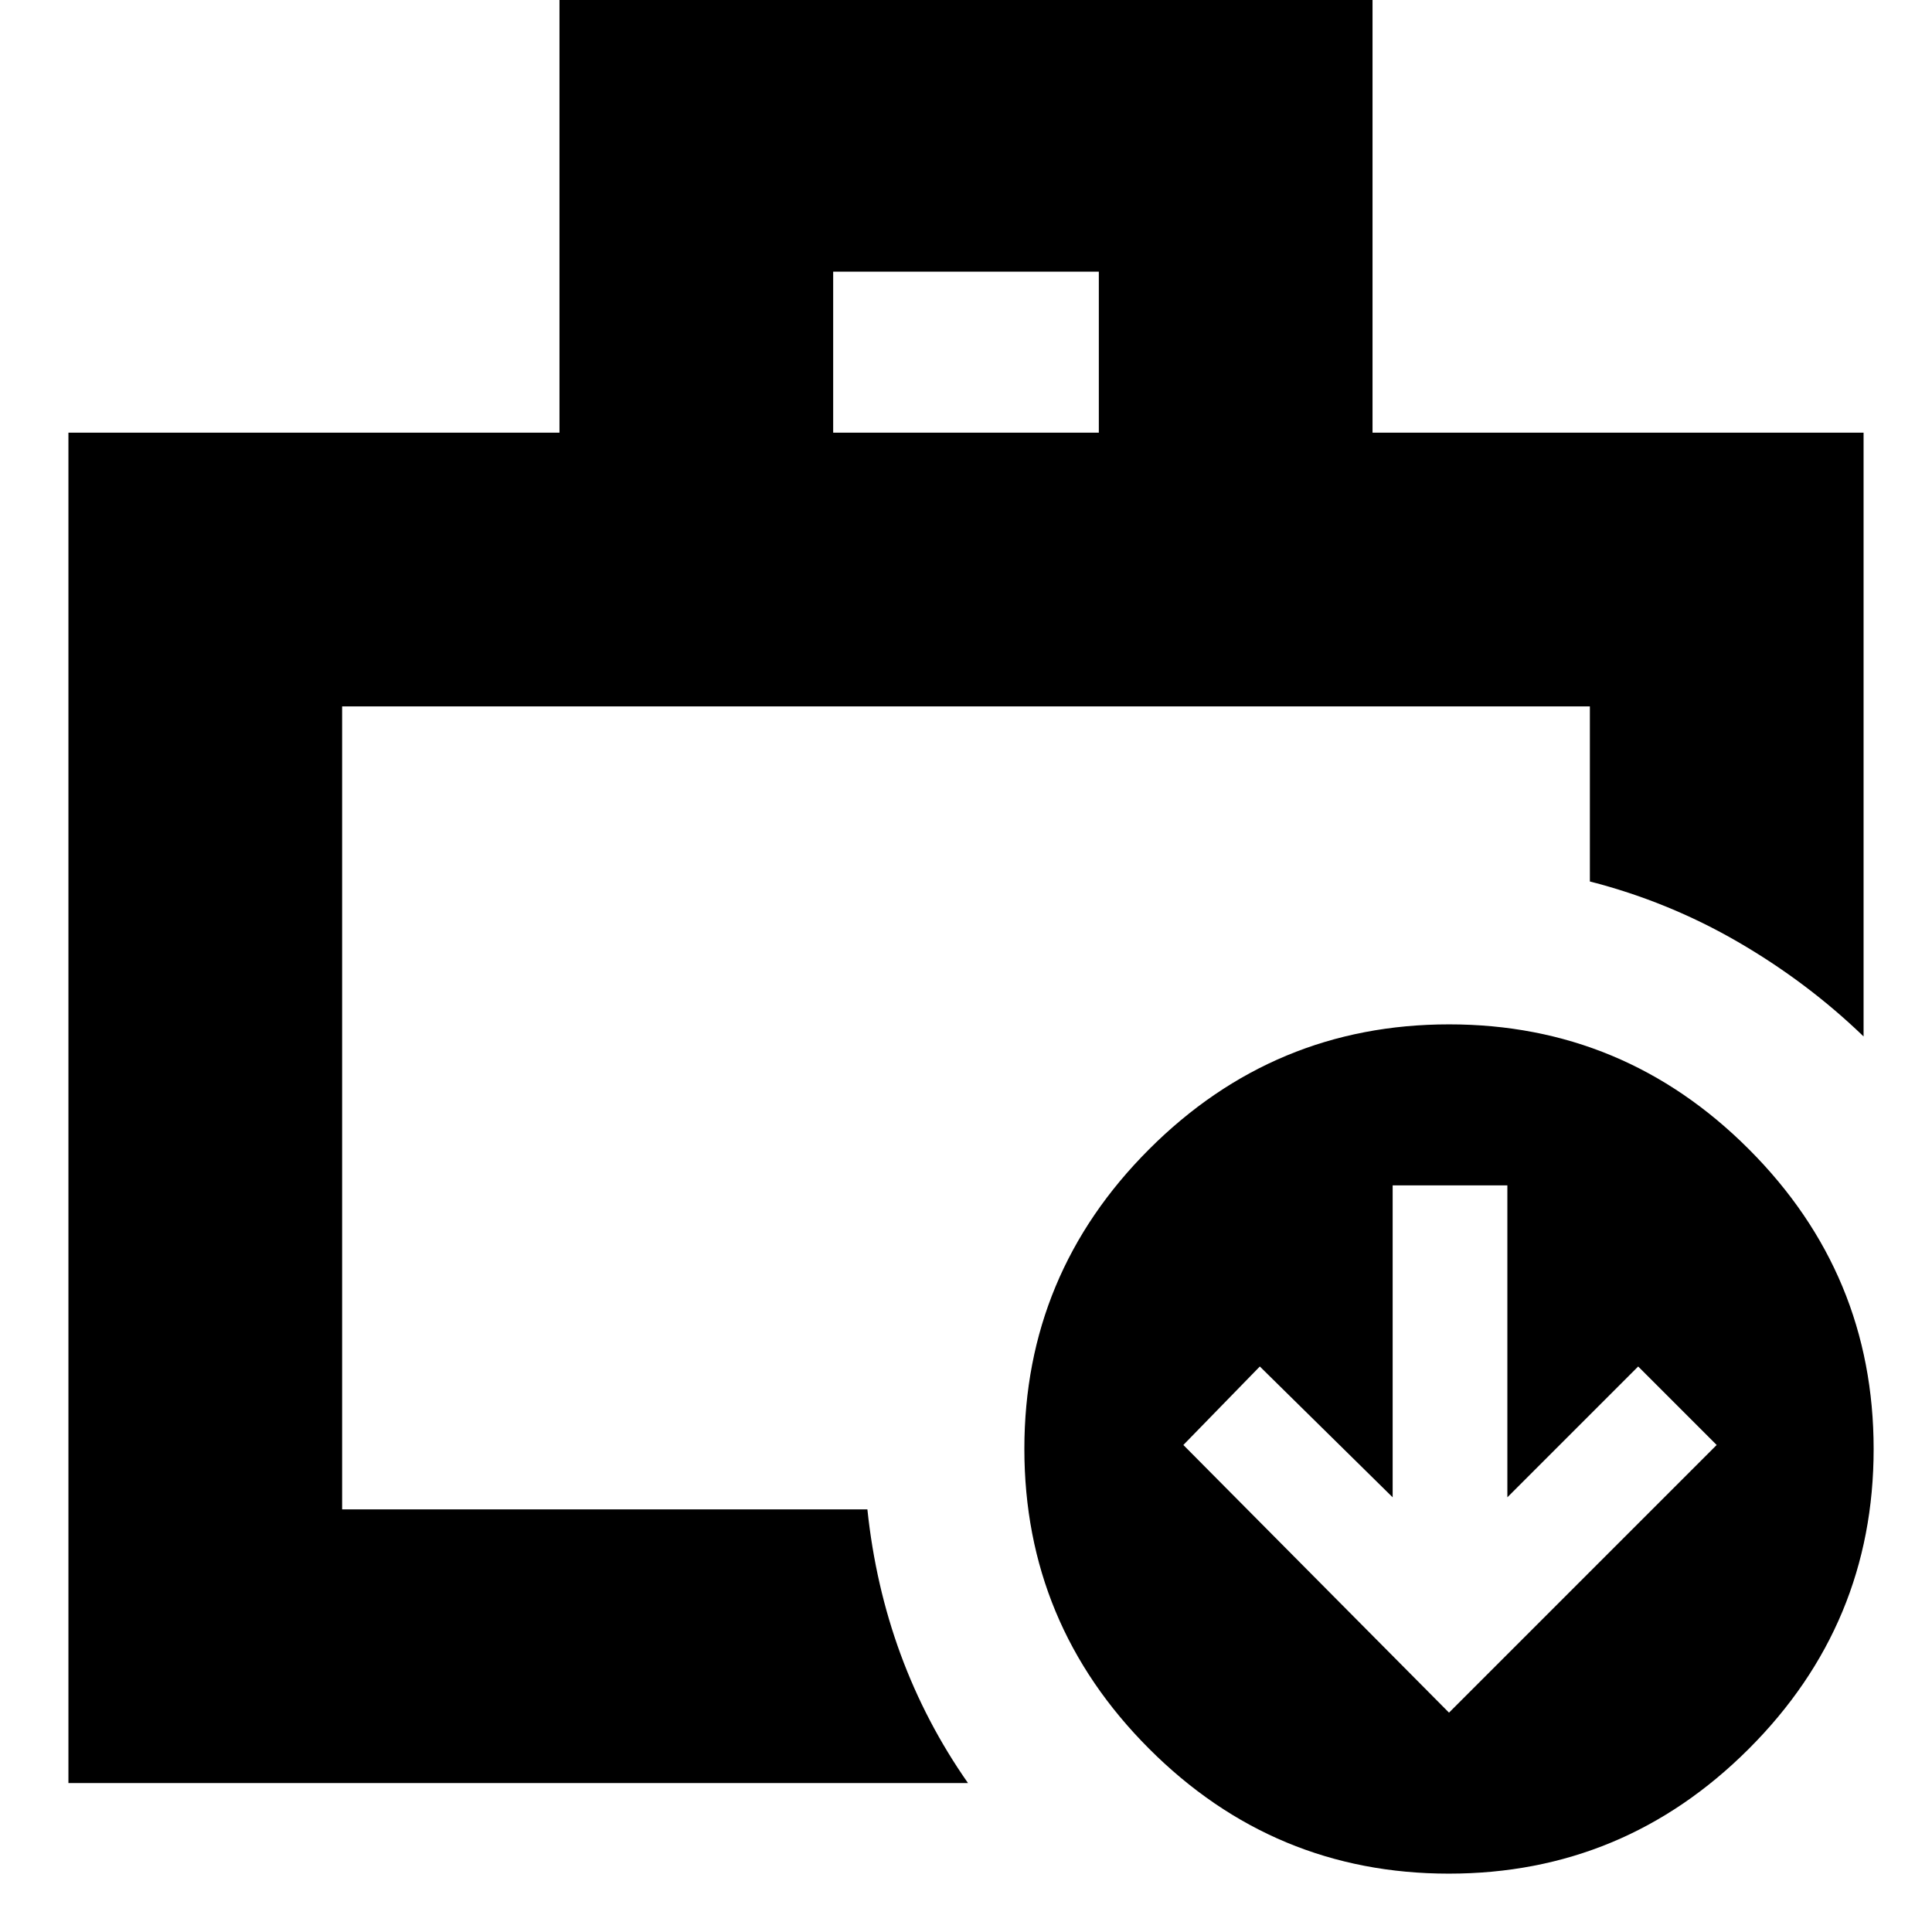 <svg xmlns="http://www.w3.org/2000/svg" height="24" viewBox="0 -960 960 960" width="24"><path d="M170-210v-11 11-399 399ZM34-74v-671h244v-216h404v216h244v300q-28-27-62.5-47T790-522v-87H170v399h261q4 38 16.5 72T481-74H34Zm380-671h132v-80H414v80ZM719.96-29Q633-29 571-91.04q-62-62.04-62-149Q509-327 571.04-389q62.04-62 149-62Q807-451 869-388.96q62 62.04 62 149Q931-153 868.96-91q-62.04 62-149 62Zm.04-80 133-133-39-39-65 65v-155h-57v155l-66-65-38 39 132 133Z"/></svg>